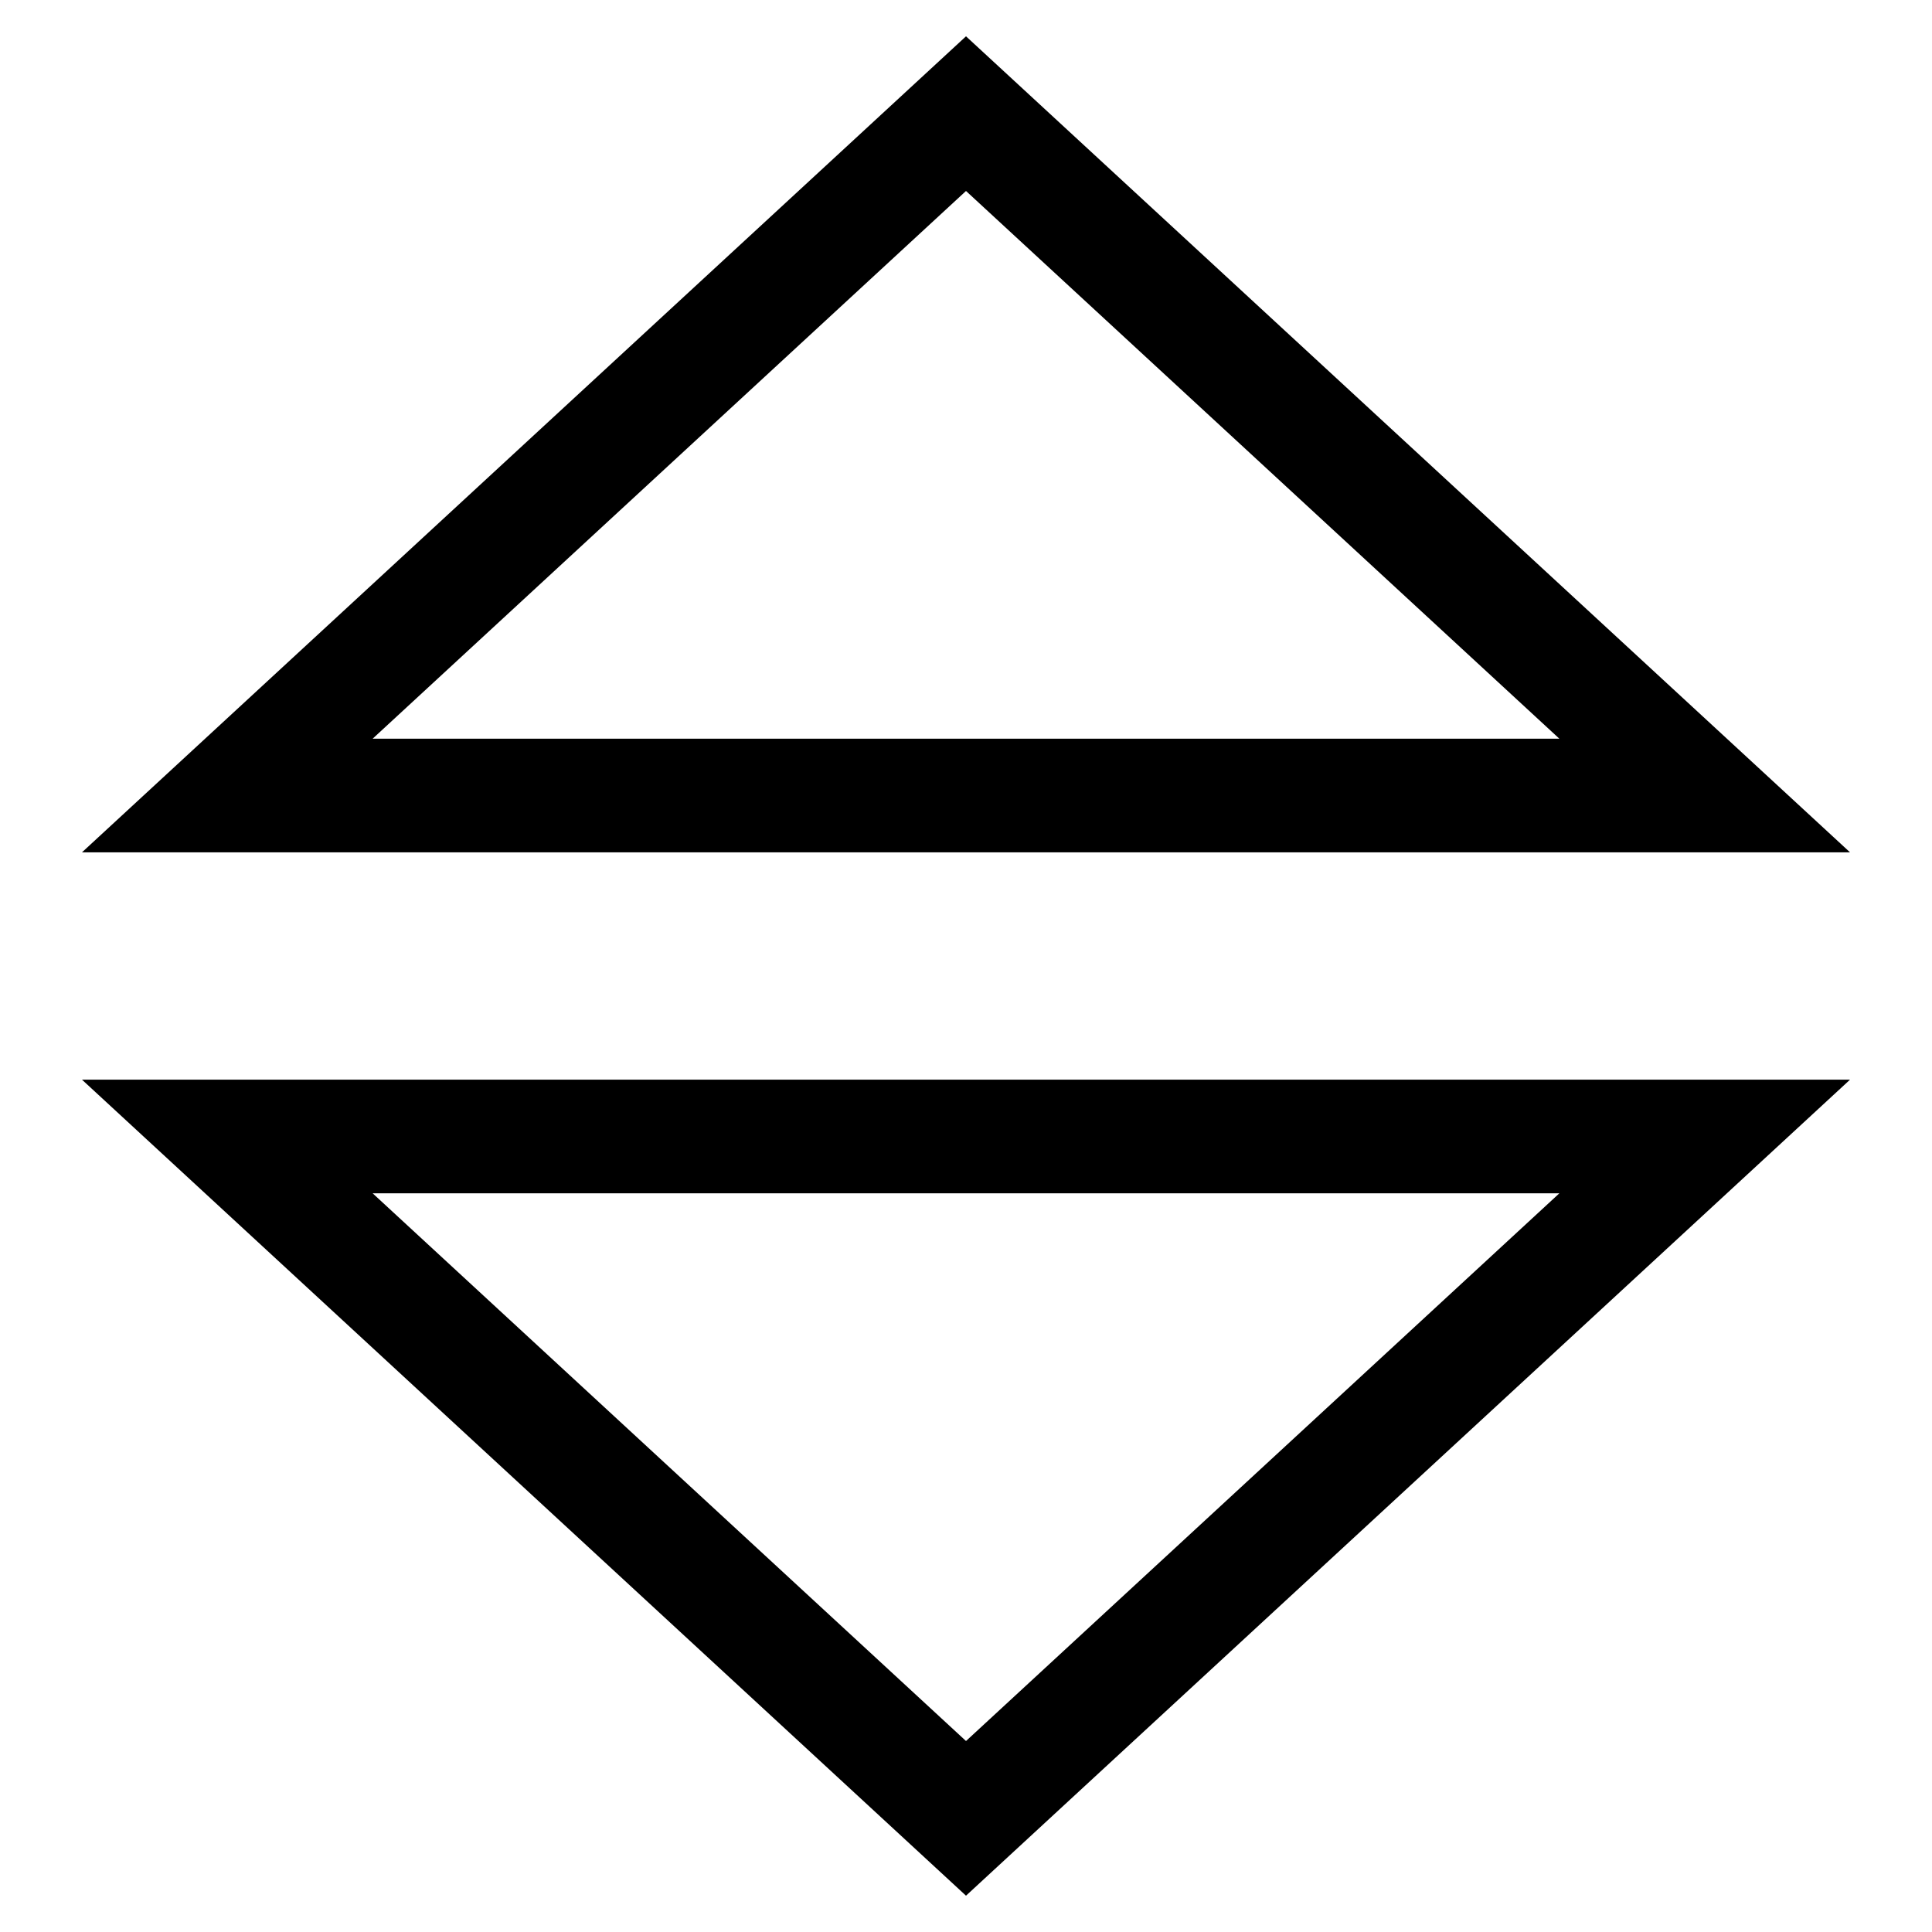 <?xml version="1.0" encoding="utf-8"?>
<!-- Generator: Adobe Illustrator 22.0.1, SVG Export Plug-In . SVG Version: 6.00 Build 0)  -->
<svg version="1.1" id="Layer_1" xmlns="http://www.w3.org/2000/svg" xmlns:xlink="http://www.w3.org/1999/xlink" x="0px" y="0px"
	 viewBox="8 8 34 34" style="enable-background:new 0 0 50 50;" xml:space="preserve">
<style type="text/css">
	.st0_7B{fill:none;stroke:#000000;stroke-width:2;stroke-miterlimit:10;}
</style>
<polygon class="st0_7B" points="12,22 38,22 25,10 "/>
<polygon class="st0_7B" points="38,28 12,28 25,40 "/>
</svg>
